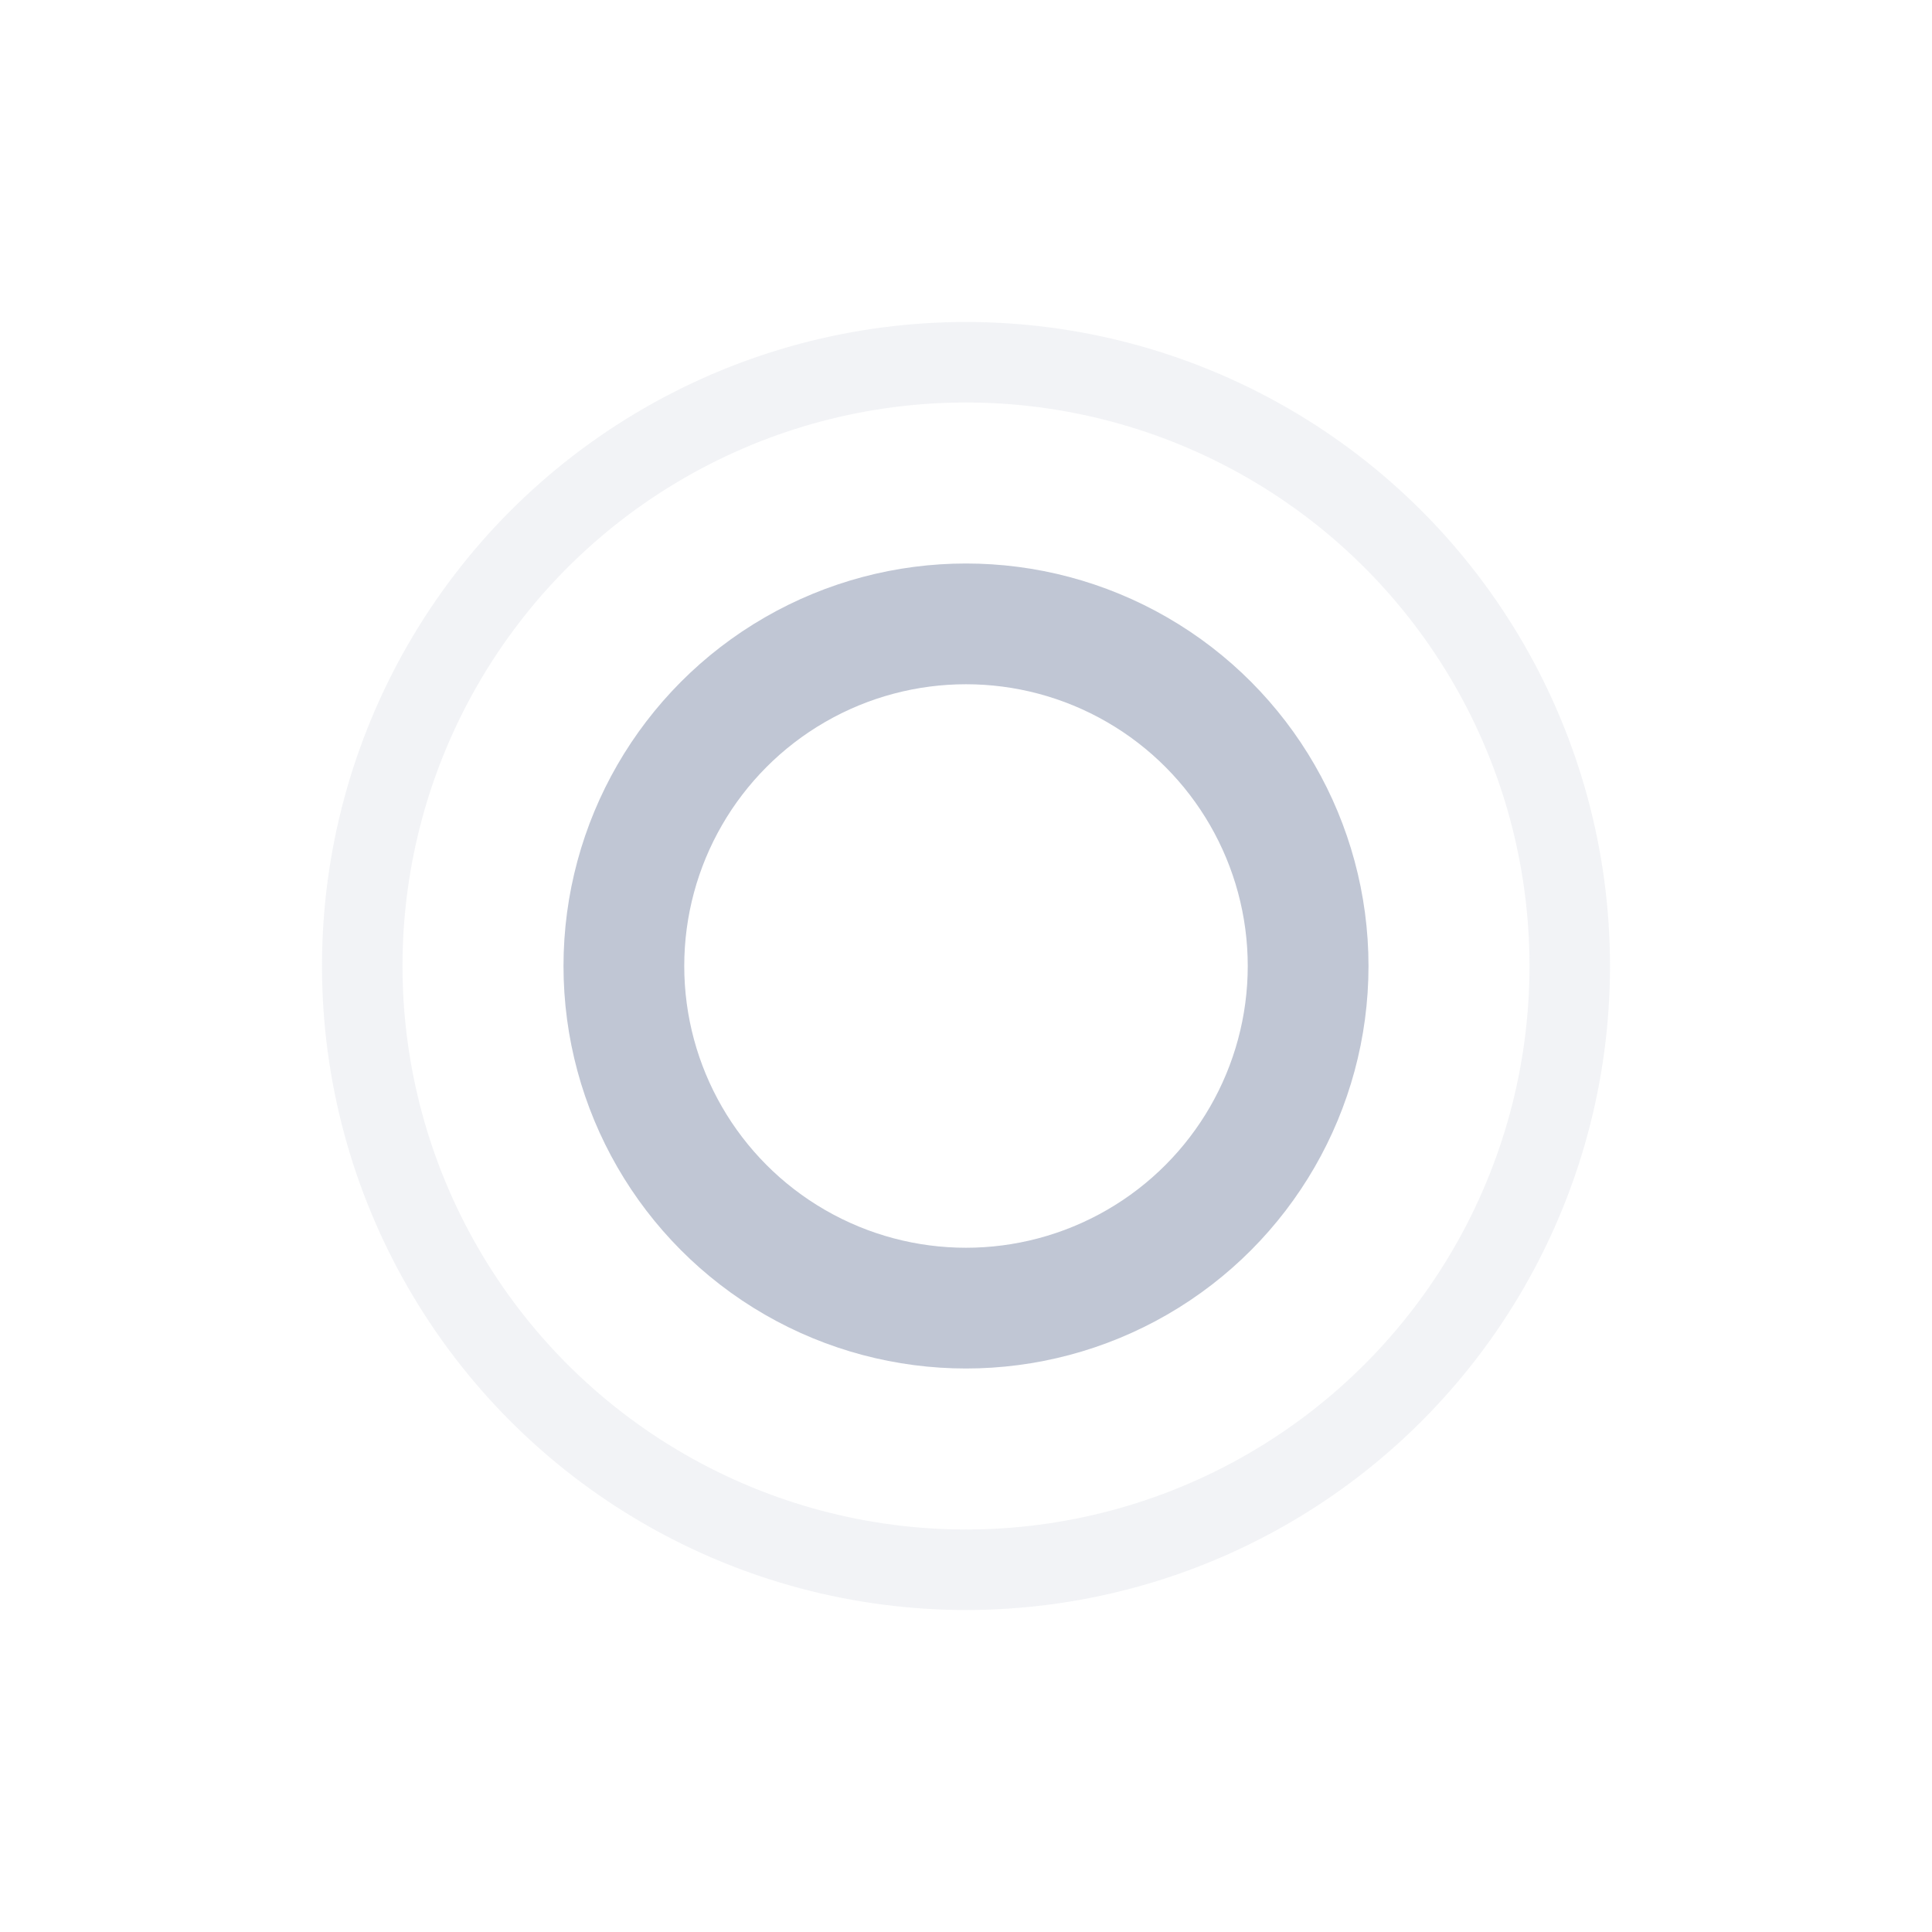 <?xml version="1.0" encoding="UTF-8"?>
<svg width="24px" height="24px" viewBox="0 0 24 24" version="1.1" xmlns="http://www.w3.org/2000/svg" xmlns:xlink="http://www.w3.org/1999/xlink">
    <title>touch</title>
    <g id="深" stroke="none" stroke-width="1" fill="none" fill-rule="evenodd">
        <g id="touch" stroke="#C0C6D4">
            <circle id="椭圆形" opacity="0.2" cx="12" cy="12" r="7.5"></circle>
            <circle id="椭圆形" stroke-width="1.5" cx="12" cy="12" r="4.25"></circle>
        </g>
    </g>
</svg>